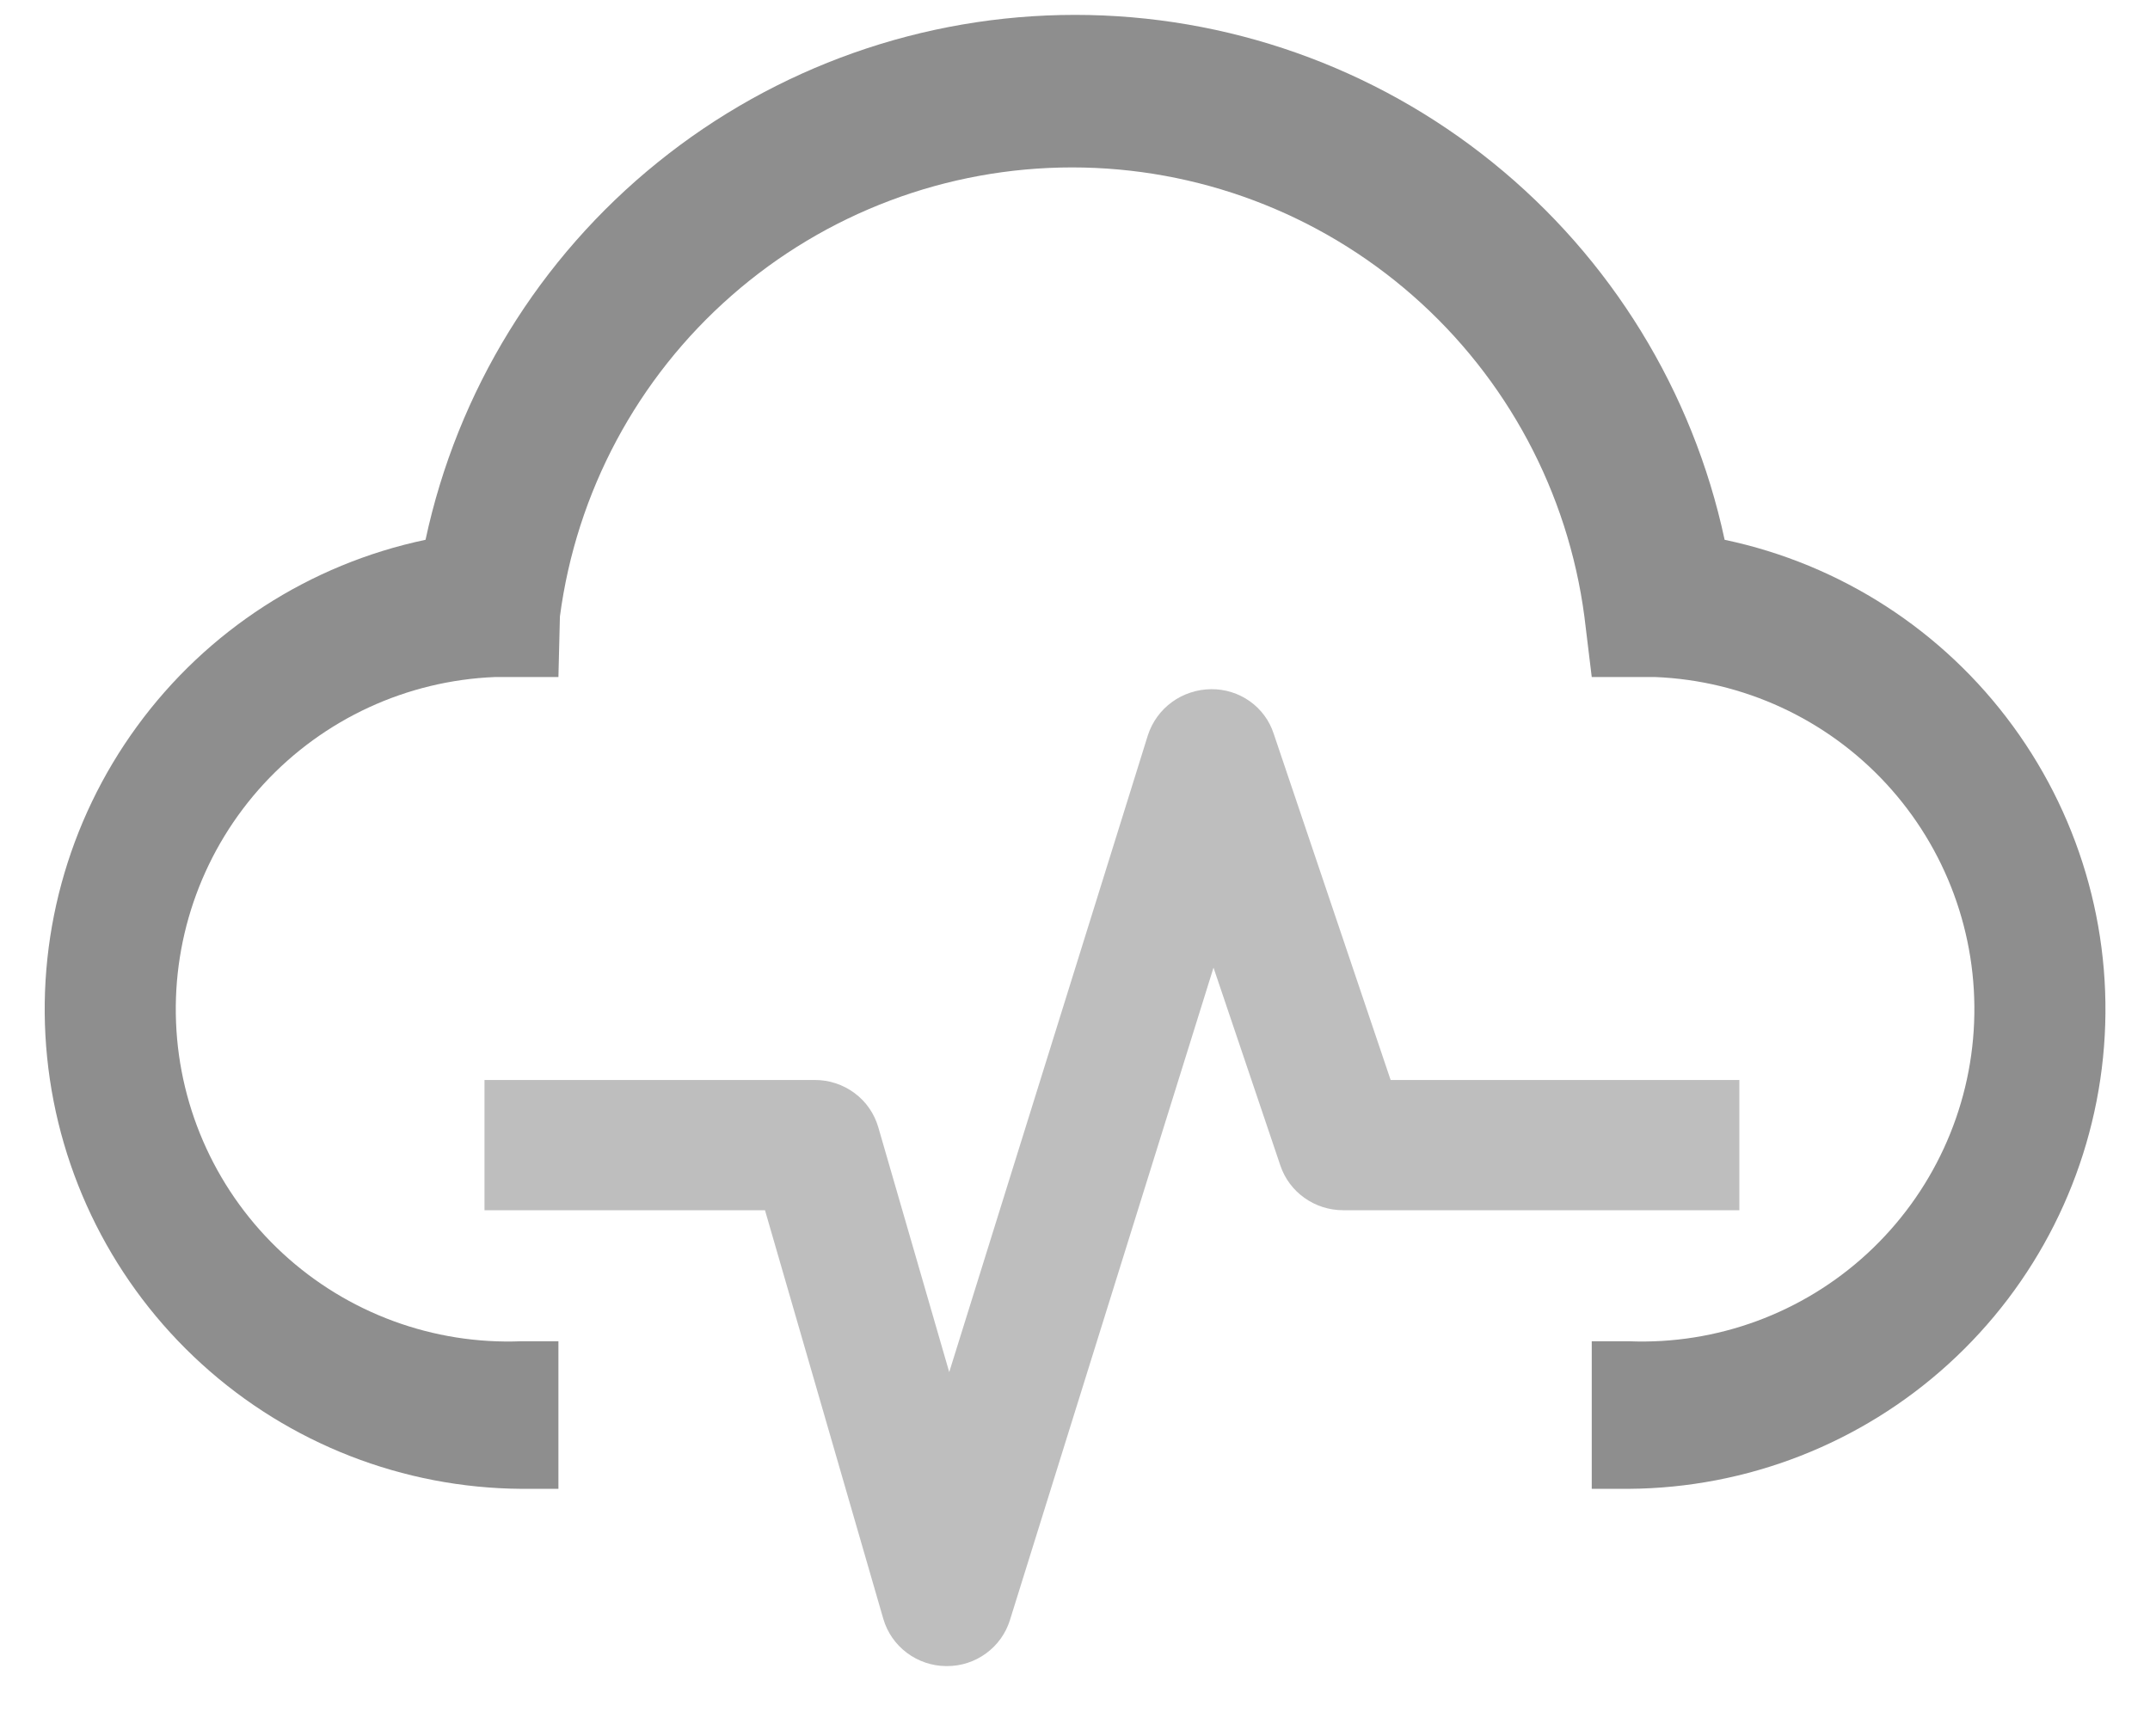 <svg width="26" height="21" viewBox="0 0 26 21" fill="none" xmlns="http://www.w3.org/2000/svg">
<path d="M19.696 18.008H19.249V16.223H19.696C20.761 16.266 21.8 15.883 22.583 15.16C23.366 14.437 23.831 13.432 23.873 12.367C23.916 11.302 23.534 10.263 22.81 9.479C22.087 8.696 21.082 8.232 20.017 8.189H19.249L19.16 7.457C18.962 5.955 18.224 4.575 17.085 3.576C15.945 2.576 14.481 2.025 12.965 2.025C11.45 2.025 9.985 2.576 8.846 3.576C7.706 4.575 6.969 5.955 6.771 7.457L6.753 8.189H5.985C4.92 8.232 3.915 8.696 3.192 9.479C2.469 10.263 2.086 11.302 2.129 12.367C2.171 13.432 2.636 14.437 3.419 15.16C4.202 15.883 5.241 16.266 6.306 16.223H6.753V18.008H6.306C4.875 17.999 3.497 17.461 2.439 16.498C1.38 15.535 0.714 14.214 0.57 12.79C0.426 11.366 0.814 9.939 1.659 8.783C2.503 7.627 3.745 6.824 5.146 6.529C5.531 4.732 6.521 3.121 7.951 1.966C9.38 0.81 11.163 0.18 13.001 0.18C14.839 0.18 16.622 0.81 18.051 1.966C19.481 3.121 20.471 4.732 20.856 6.529C22.257 6.824 23.499 7.627 24.343 8.783C25.188 9.939 25.576 11.366 25.432 12.79C25.288 14.214 24.622 15.535 23.563 16.498C22.505 17.461 21.127 17.999 19.696 18.008Z" fill="#8E8E8E"/>
<path d="M11.45 20.152H11.442C11.27 20.151 11.103 20.094 10.966 19.991C10.829 19.888 10.73 19.745 10.682 19.581L9.251 14.638H5.859V13.063H9.853C10.026 13.062 10.195 13.118 10.334 13.221C10.473 13.324 10.573 13.469 10.621 13.634L11.479 16.596L13.882 8.891C13.934 8.732 14.035 8.592 14.172 8.492C14.309 8.392 14.475 8.338 14.645 8.336C14.813 8.334 14.978 8.385 15.114 8.482C15.251 8.579 15.352 8.717 15.403 8.875L16.817 13.063H21.034V14.638H16.242C16.074 14.638 15.911 14.586 15.775 14.489C15.639 14.393 15.537 14.256 15.484 14.099L14.675 11.704L12.213 19.596C12.163 19.757 12.062 19.898 11.925 19.998C11.787 20.099 11.621 20.153 11.45 20.152Z" fill="#BEBEBE"/>
</svg>
